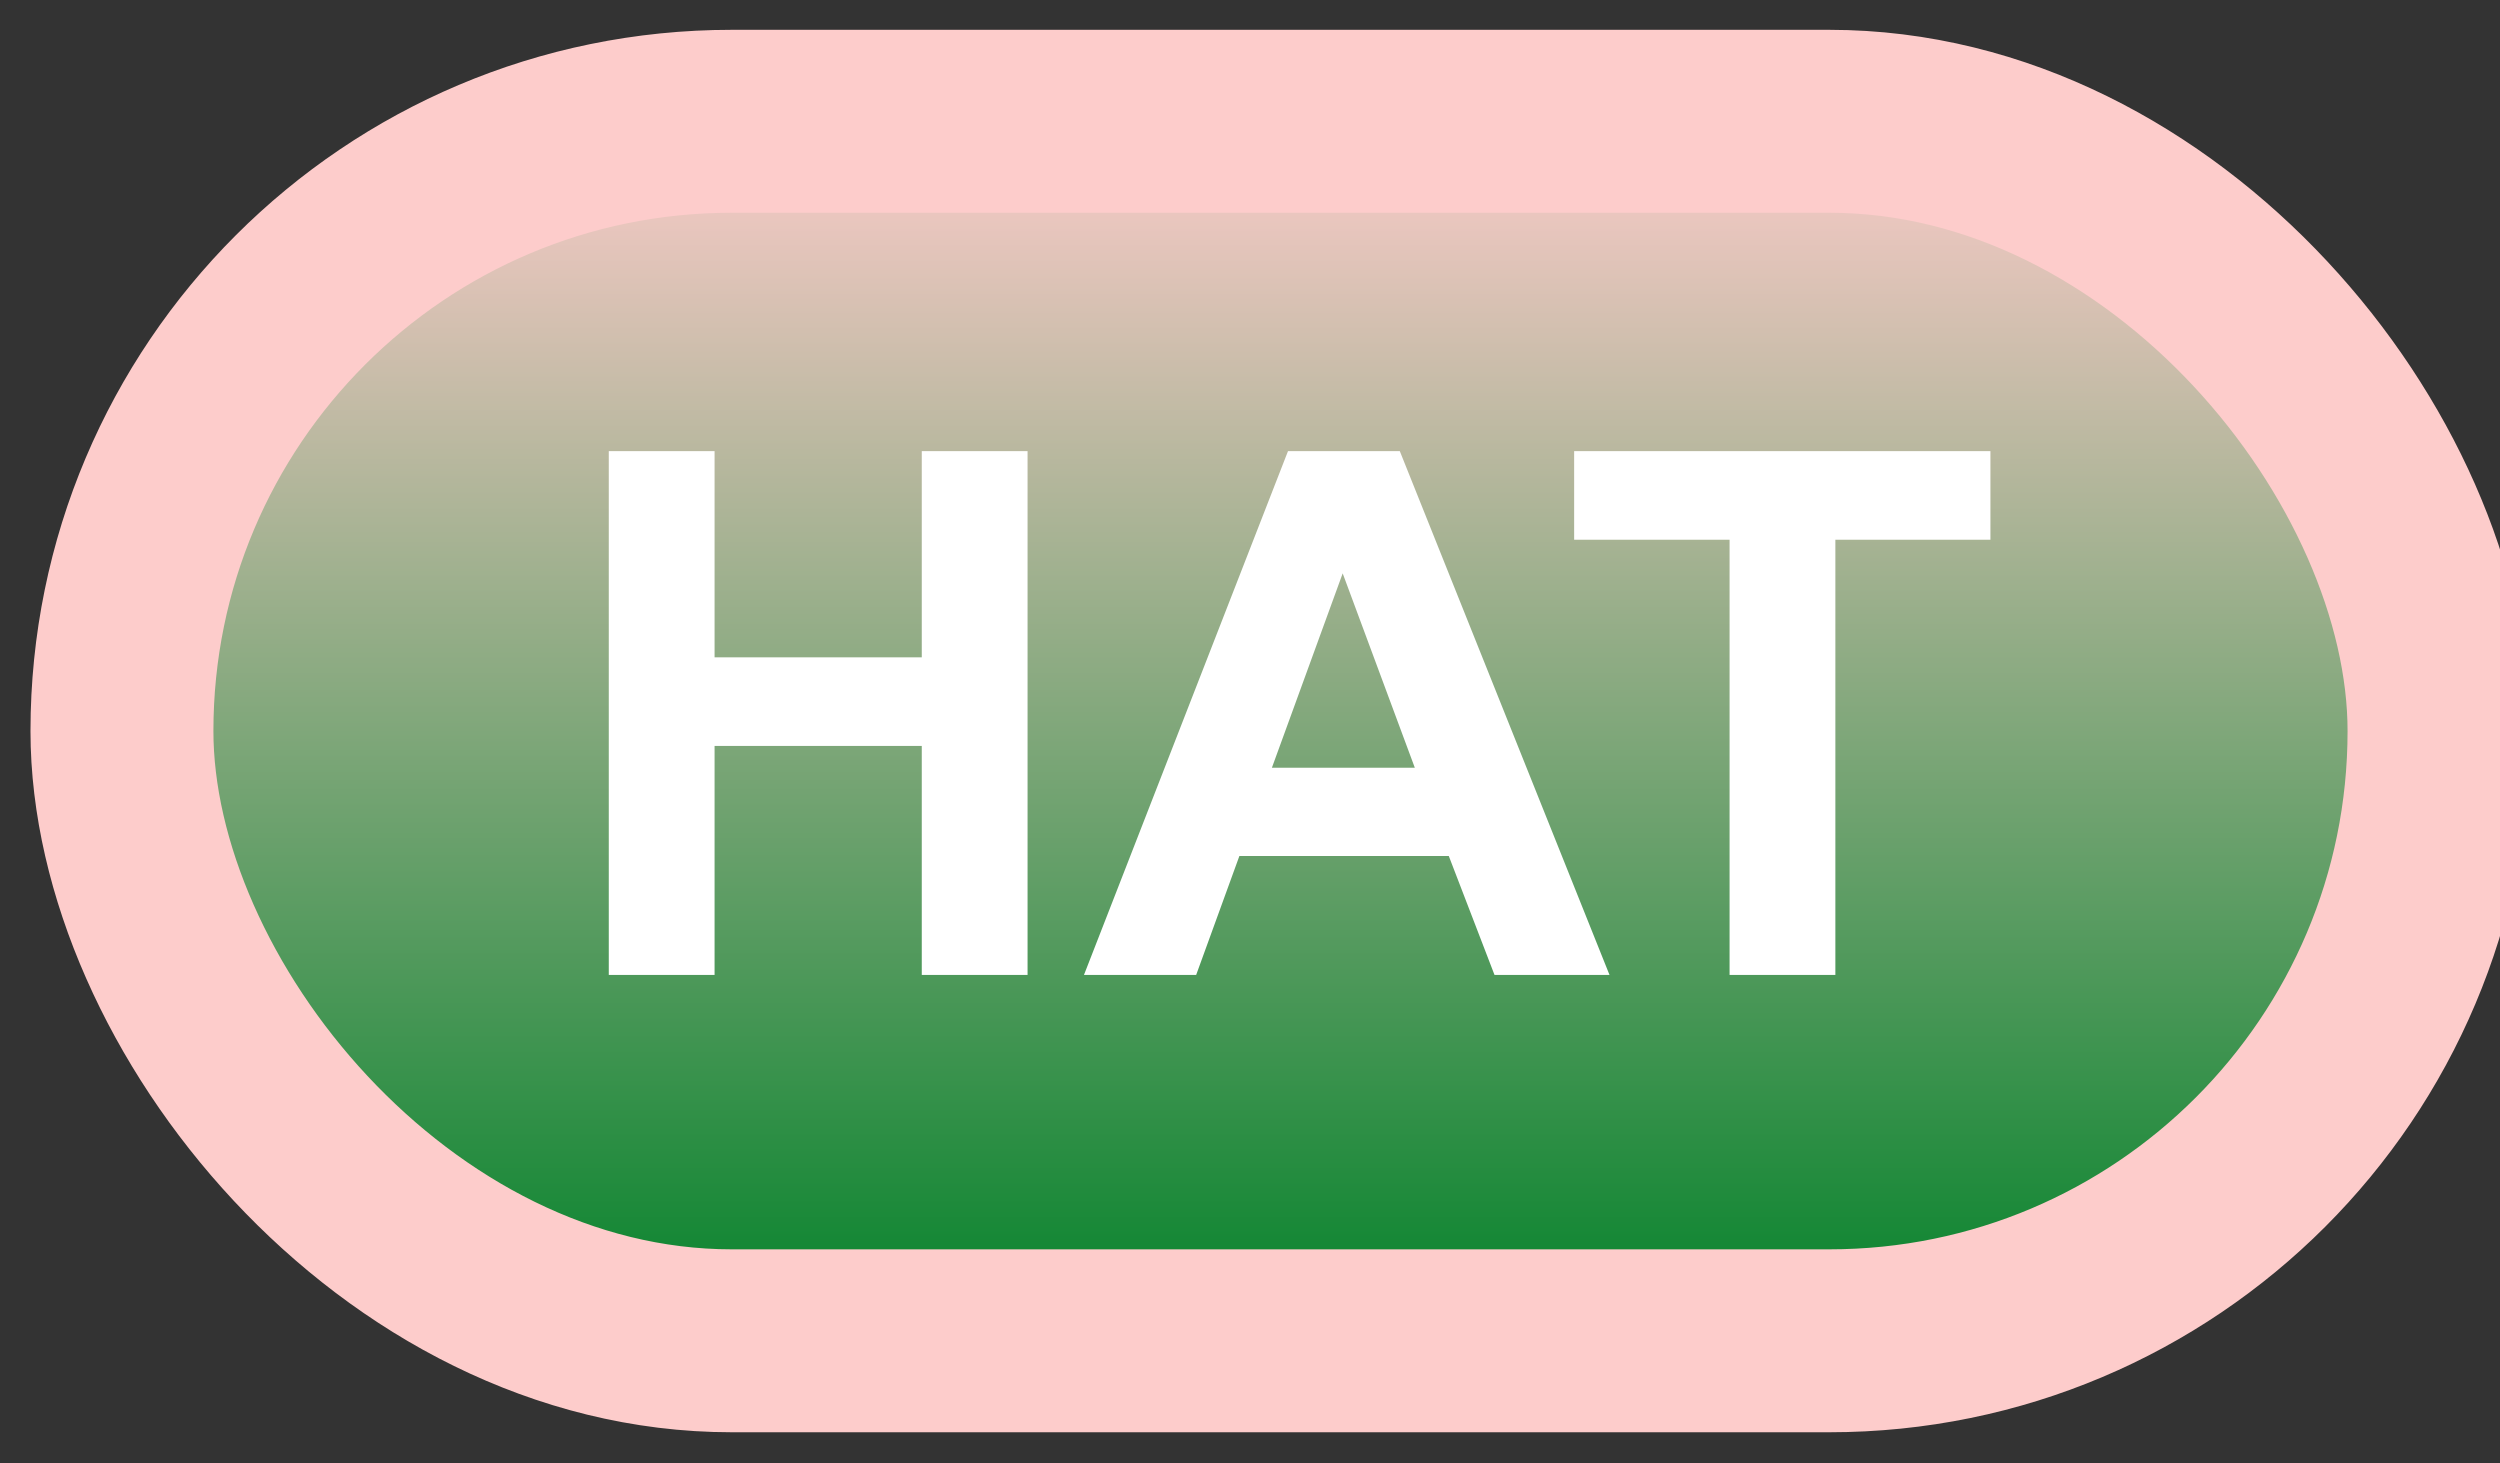 <svg width="41" height="24" viewBox="0 0 41 24" fill="none" xmlns="http://www.w3.org/2000/svg">
<rect x="0" y="0" width="41" height="24" fill="#333333" stroke="none"/>
<rect x="2" y="1.989" width="38" height="20" rx="10" fill="url(#paint0_linear_45_4263)"/>
<rect x="2" y="1.989" width="38" height="20" rx="10" stroke="#FDCCCB" stroke-width="3" stroke-linejoin="round"/>
<path d="M9.984 15.989V7.399H11.719V10.78H15.117V7.399H16.852V15.989H15.117V12.233H11.719V15.989H9.984ZM26.396 15.989H24.51L23.76 14.038H20.326L19.617 15.989H17.777L21.123 7.399H22.957L26.396 15.989ZM23.203 12.591L22.02 9.403L20.859 12.591H23.203ZM28.365 15.989V8.852H25.816V7.399H32.643V8.852H30.1V15.989H28.365Z" fill="white"/>
<defs>
<linearGradient id="paint0_linear_45_4263" x1="21" y1="1.989" x2="21" y2="21.989" gradientUnits="userSpaceOnUse">
<stop stop-color="#FDCCCB"/>
<stop offset="1" stop-color="#028229"/>
</linearGradient>
</defs>
</svg>

